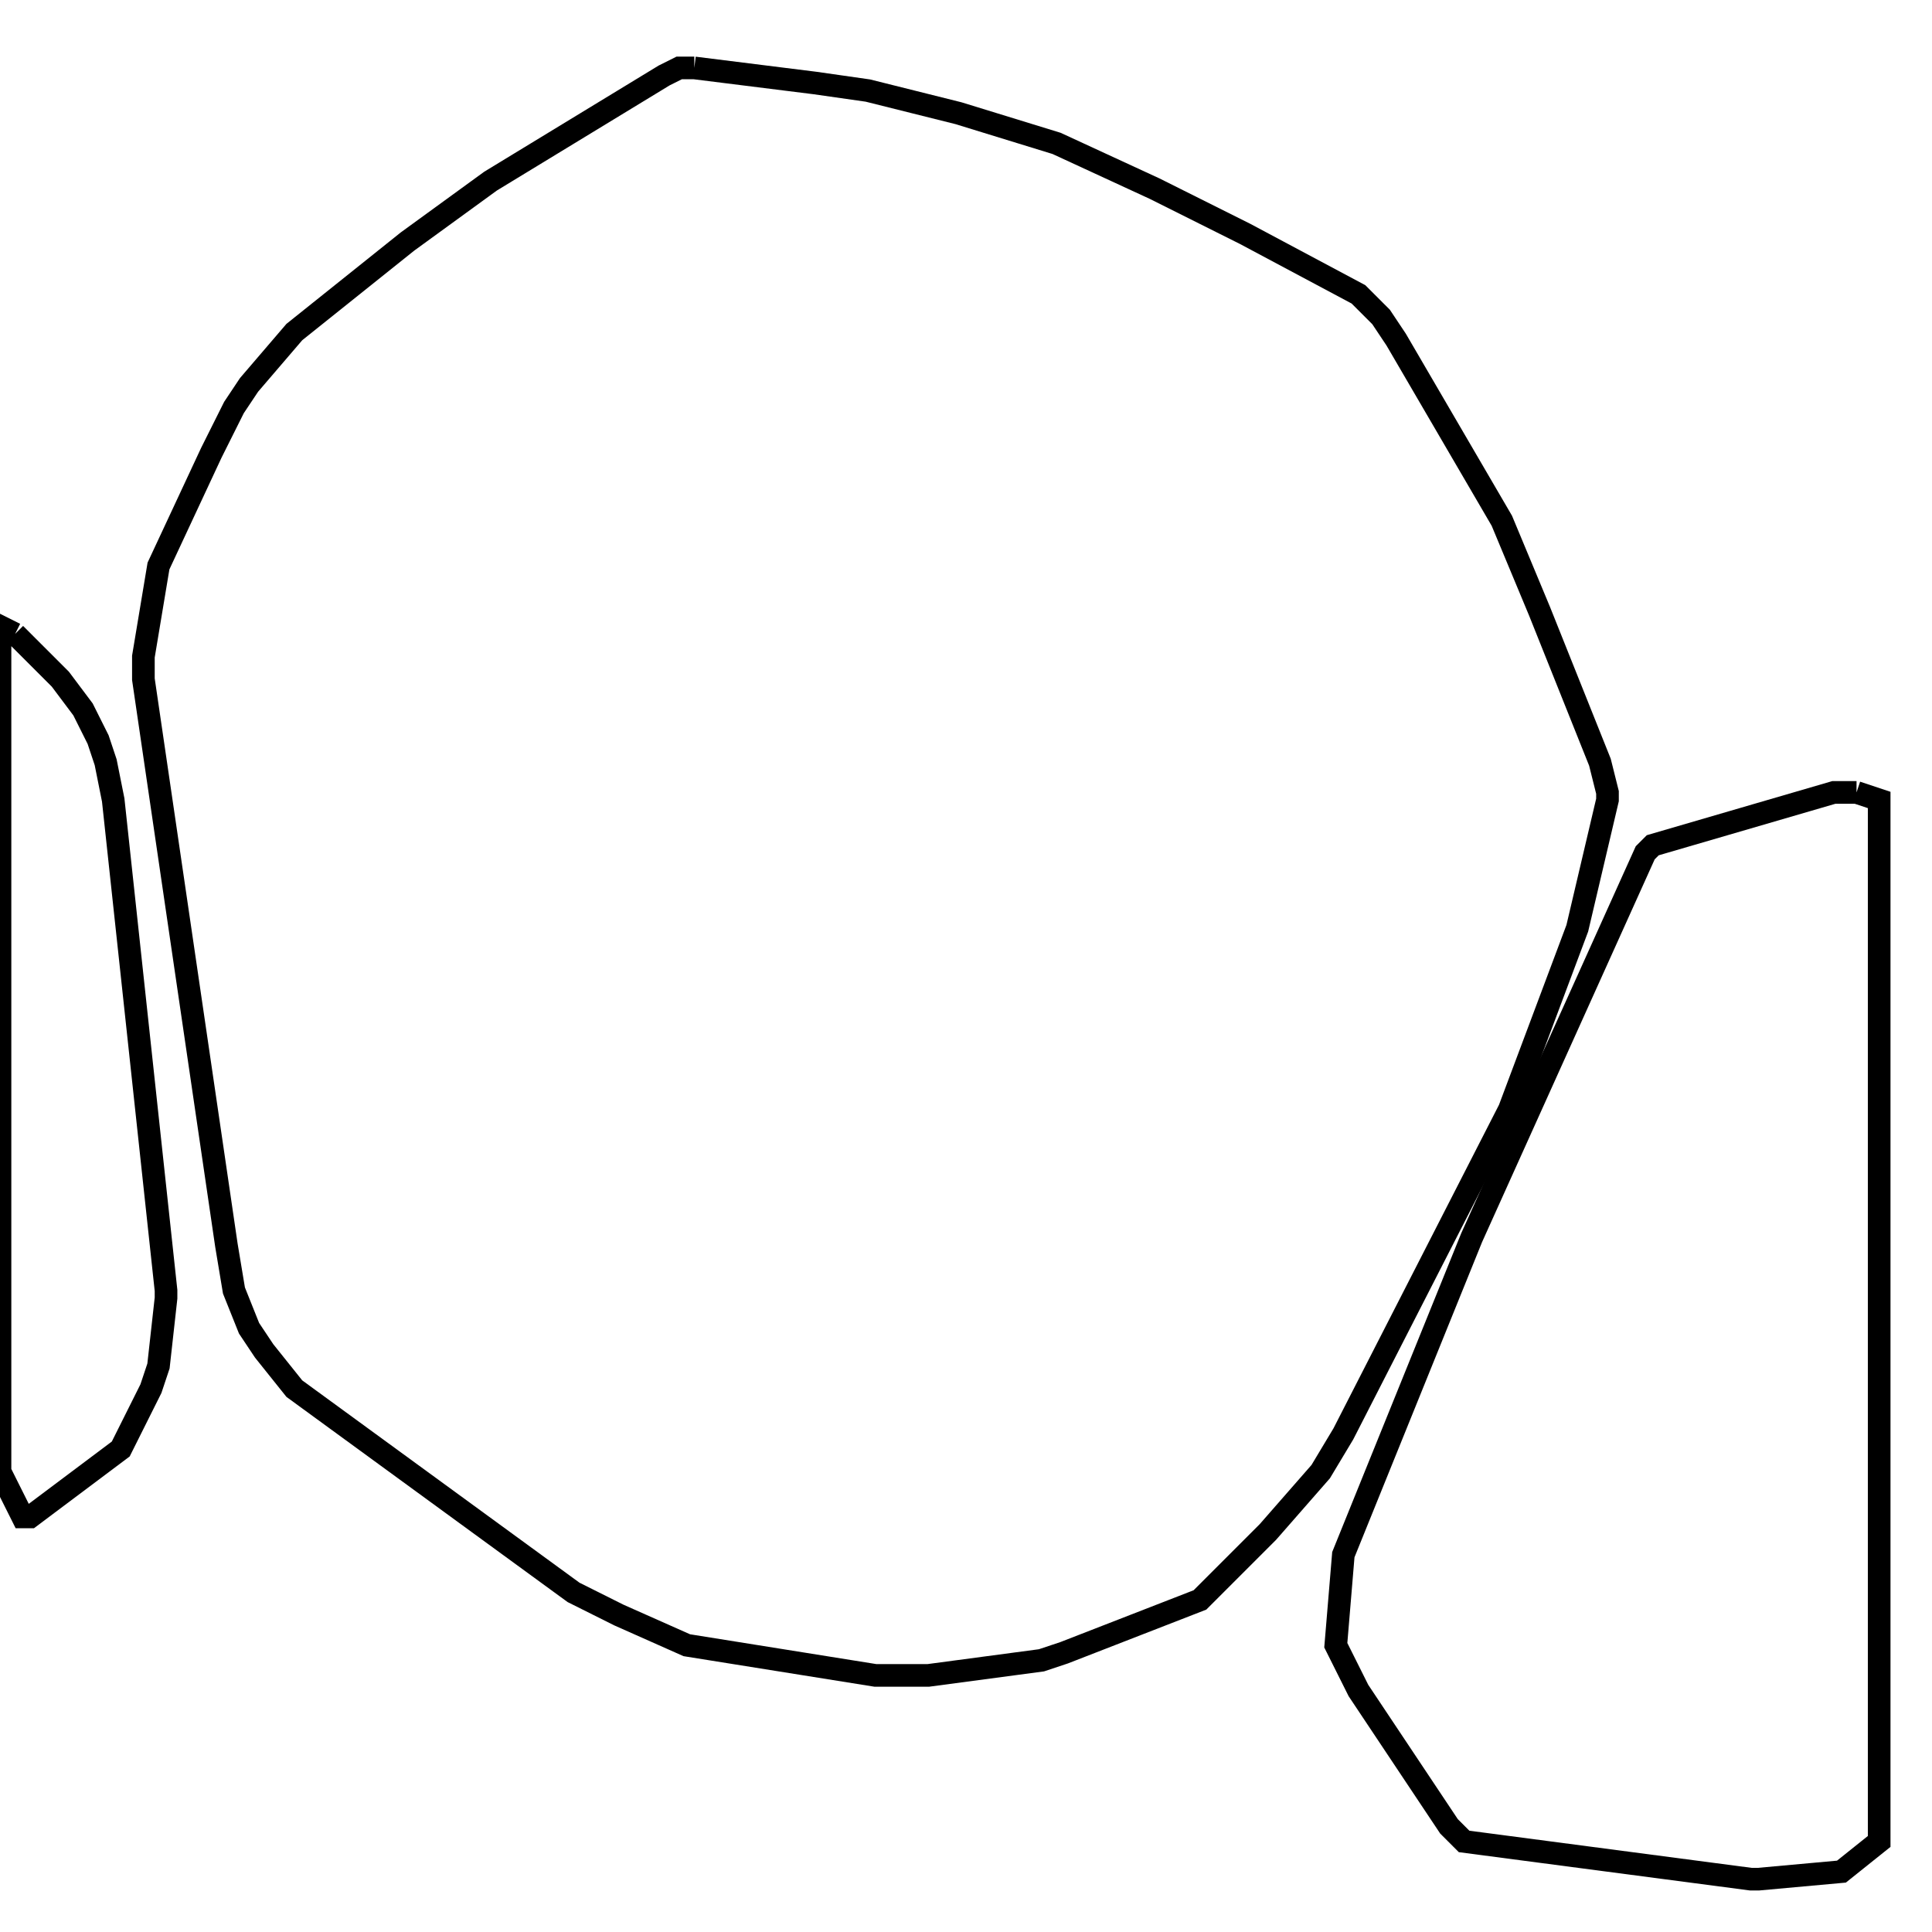 <svg width="256" height="256" xmlns="http://www.w3.org/2000/svg" fill-opacity="0" stroke="black" stroke-width="3" ><path d="M92 9 108 11 115 12 127 15 140 19 153 25 165 31 180 39 183 42 185 45 199 69 204 81 212 101 213 105 213 106 209 123 200 147 178 190 175 195 168 203 159 212 141 219 138 220 123 222 116 222 91 218 82 214 76 211 39 184 35 179 33 176 31 171 30 165 19 90 19 87 21 75 28 60 31 54 33 51 39 44 54 32 65 24 88 10 90 9 92 9 "/><path d="M246 105 249 106 249 244 244 248 233 249 232 249 194 244 192 242 180 224 177 218 178 206 195 164 218 113 219 112 243 105 246 105 "/><path d="M2 84 8 90 11 94 13 98 14 101 15 106 22 171 22 172 21 181 20 184 16 192 4 201 3 201 0 195 0 83 2 84 "/></svg>